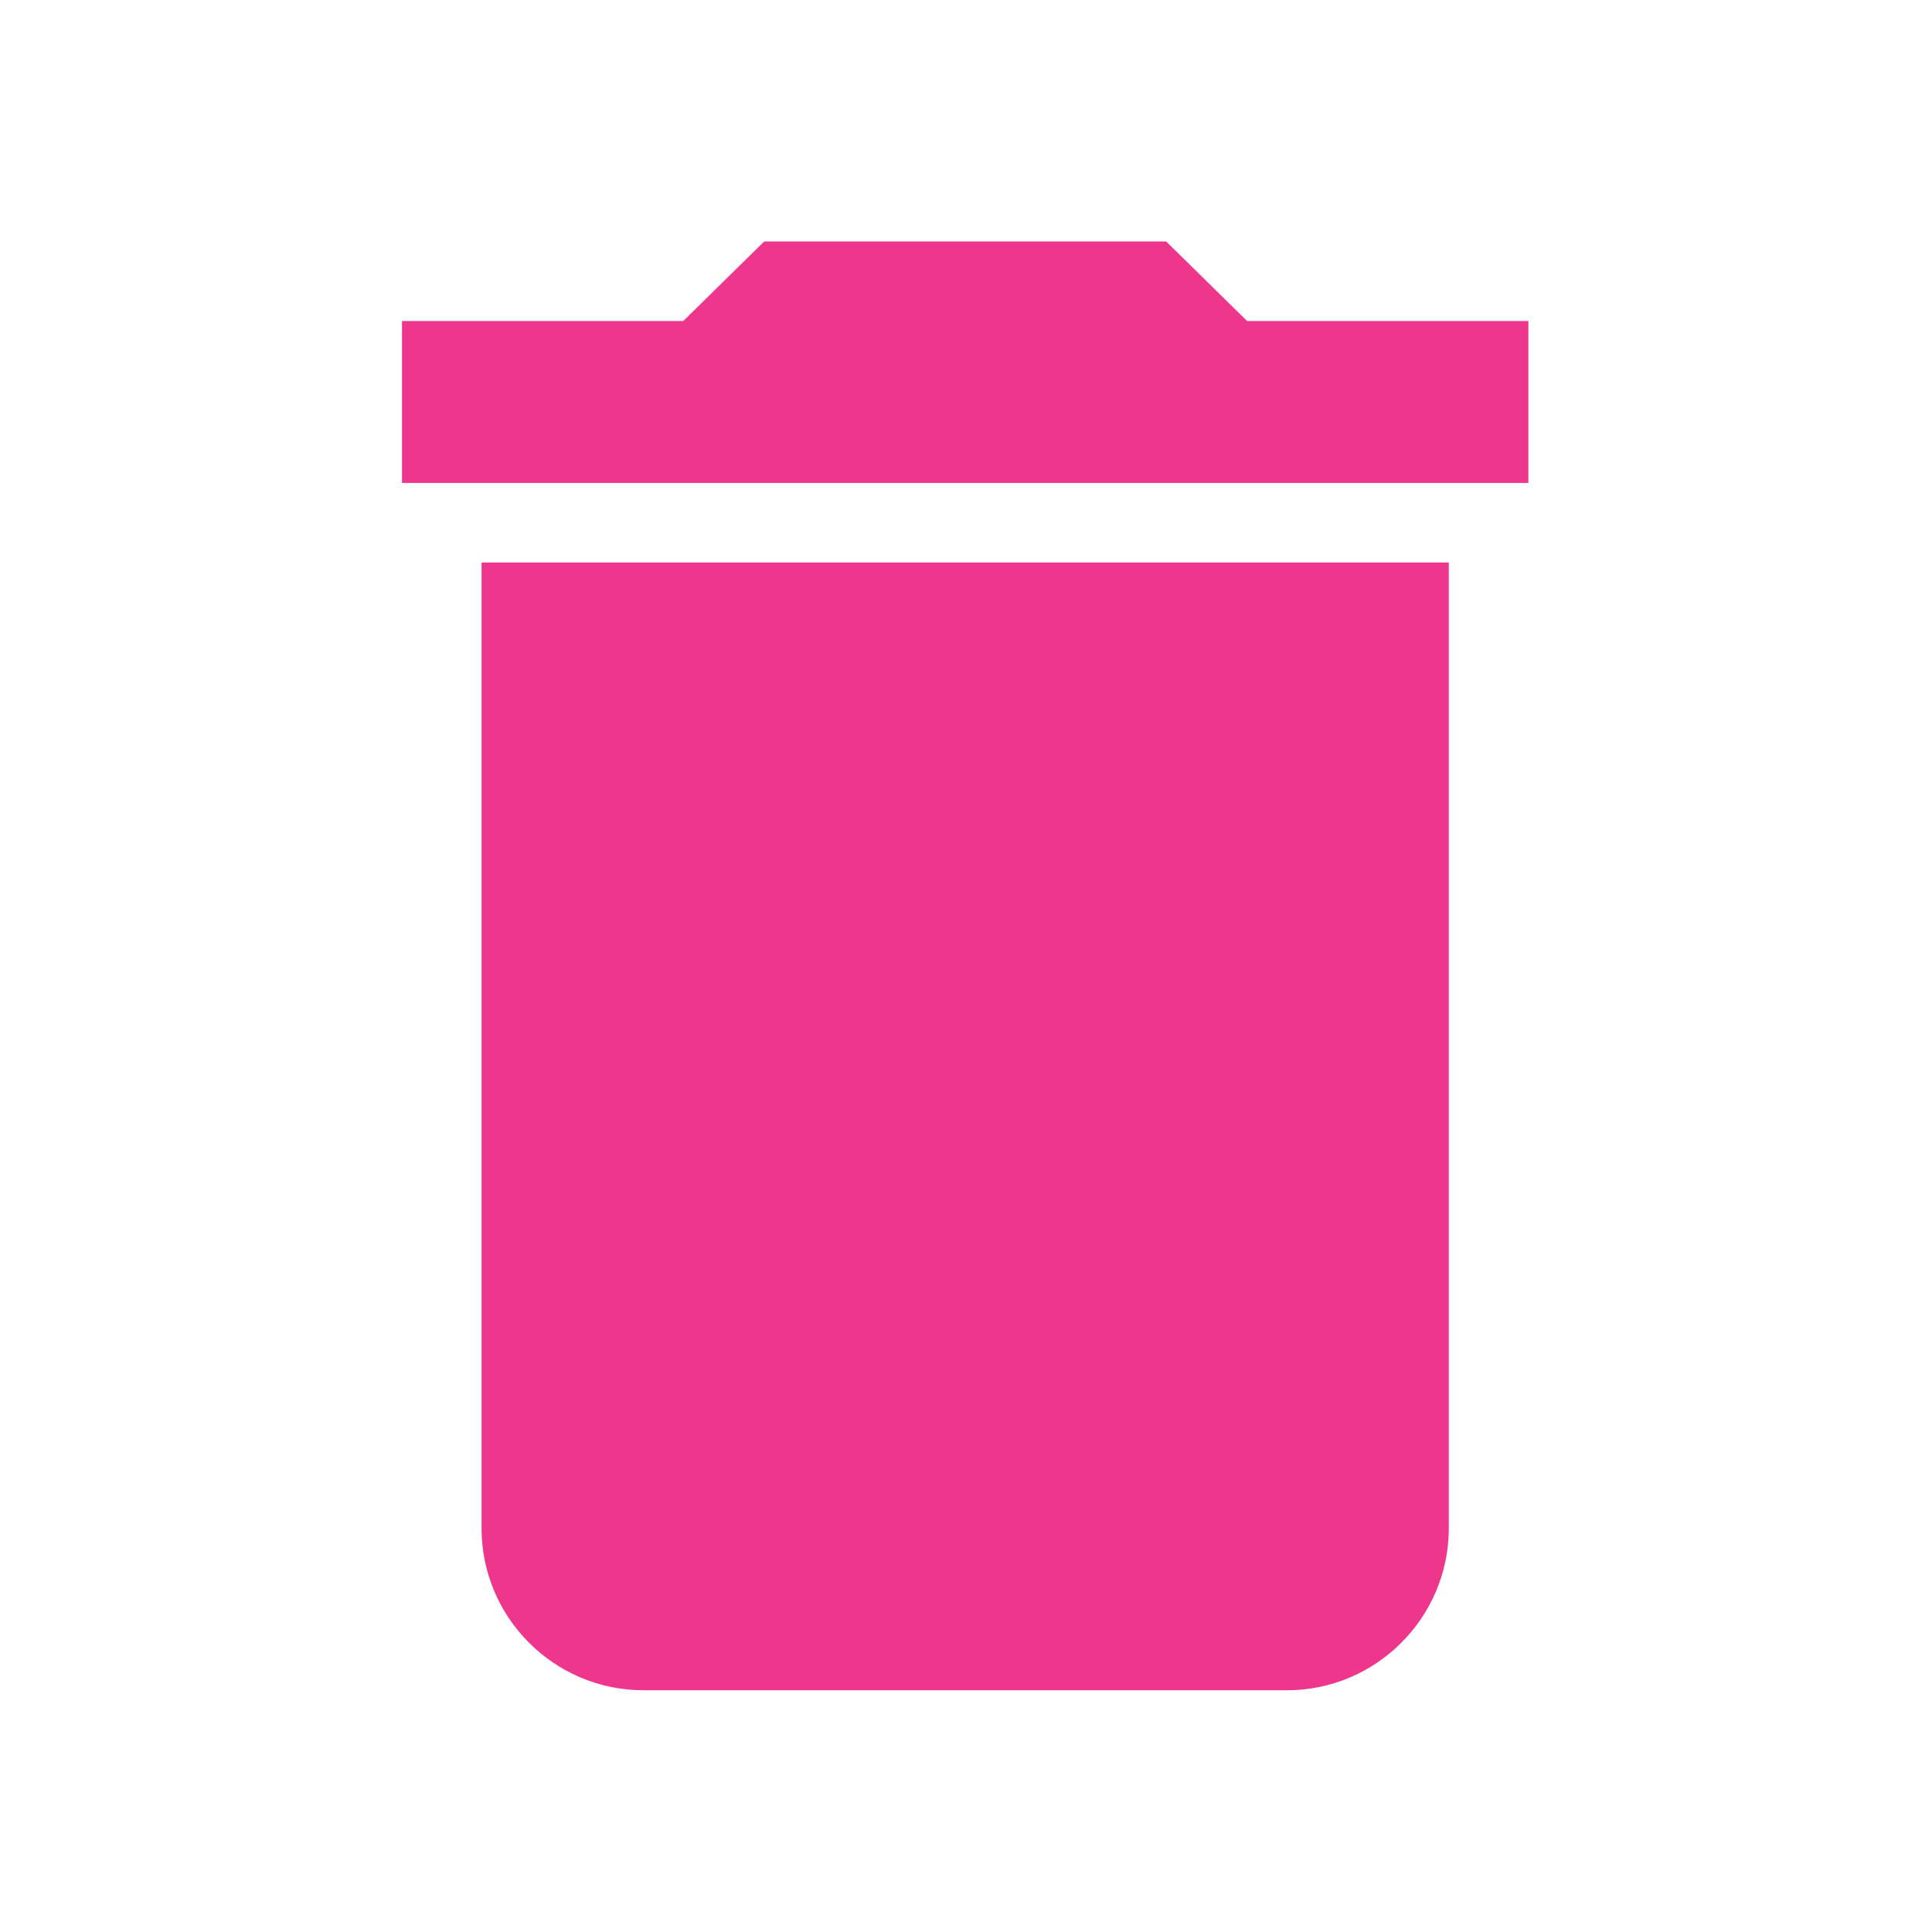 <svg width="14.082" height="14.083" viewBox="0 0 14.082 14.083" fill="none" xmlns="http://www.w3.org/2000/svg" xmlns:xlink="http://www.w3.org/1999/xlink">
	<desc>
			Created with Pixso.
	</desc>
	<defs>
		<clipPath id="clip5_83">
			<rect id="Icon" rx="0" width="13.17" height="13.17" transform="translate(0.456 0.456)" fill="white" fill-opacity="0"/>
		</clipPath>
	</defs>
	<g style="mix-blend-mode:normal">
		<rect id="Icon" rx="0" width="13.17" height="13.17" transform="translate(0.456 0.456)" fill="#FFFFFF" fill-opacity="0"/>
		<g clip-path="url(#clip5_83)">
			<path id="Vector" d="M3.51 11.14C3.51 11.79 4.04 12.32 4.69 12.32L9.38 12.32C10.03 12.32 10.56 11.79 10.56 11.14L10.56 4.1L3.51 4.1L3.51 11.14ZM11.14 2.34L9.09 2.34L8.5 1.76L5.57 1.76L4.98 2.34L2.93 2.34L2.93 3.52L11.14 3.52L11.14 2.34Z" fill="#EE368C" fill-opacity="1" fill-rule="nonzero"/>
		</g>
	</g>
</svg>
